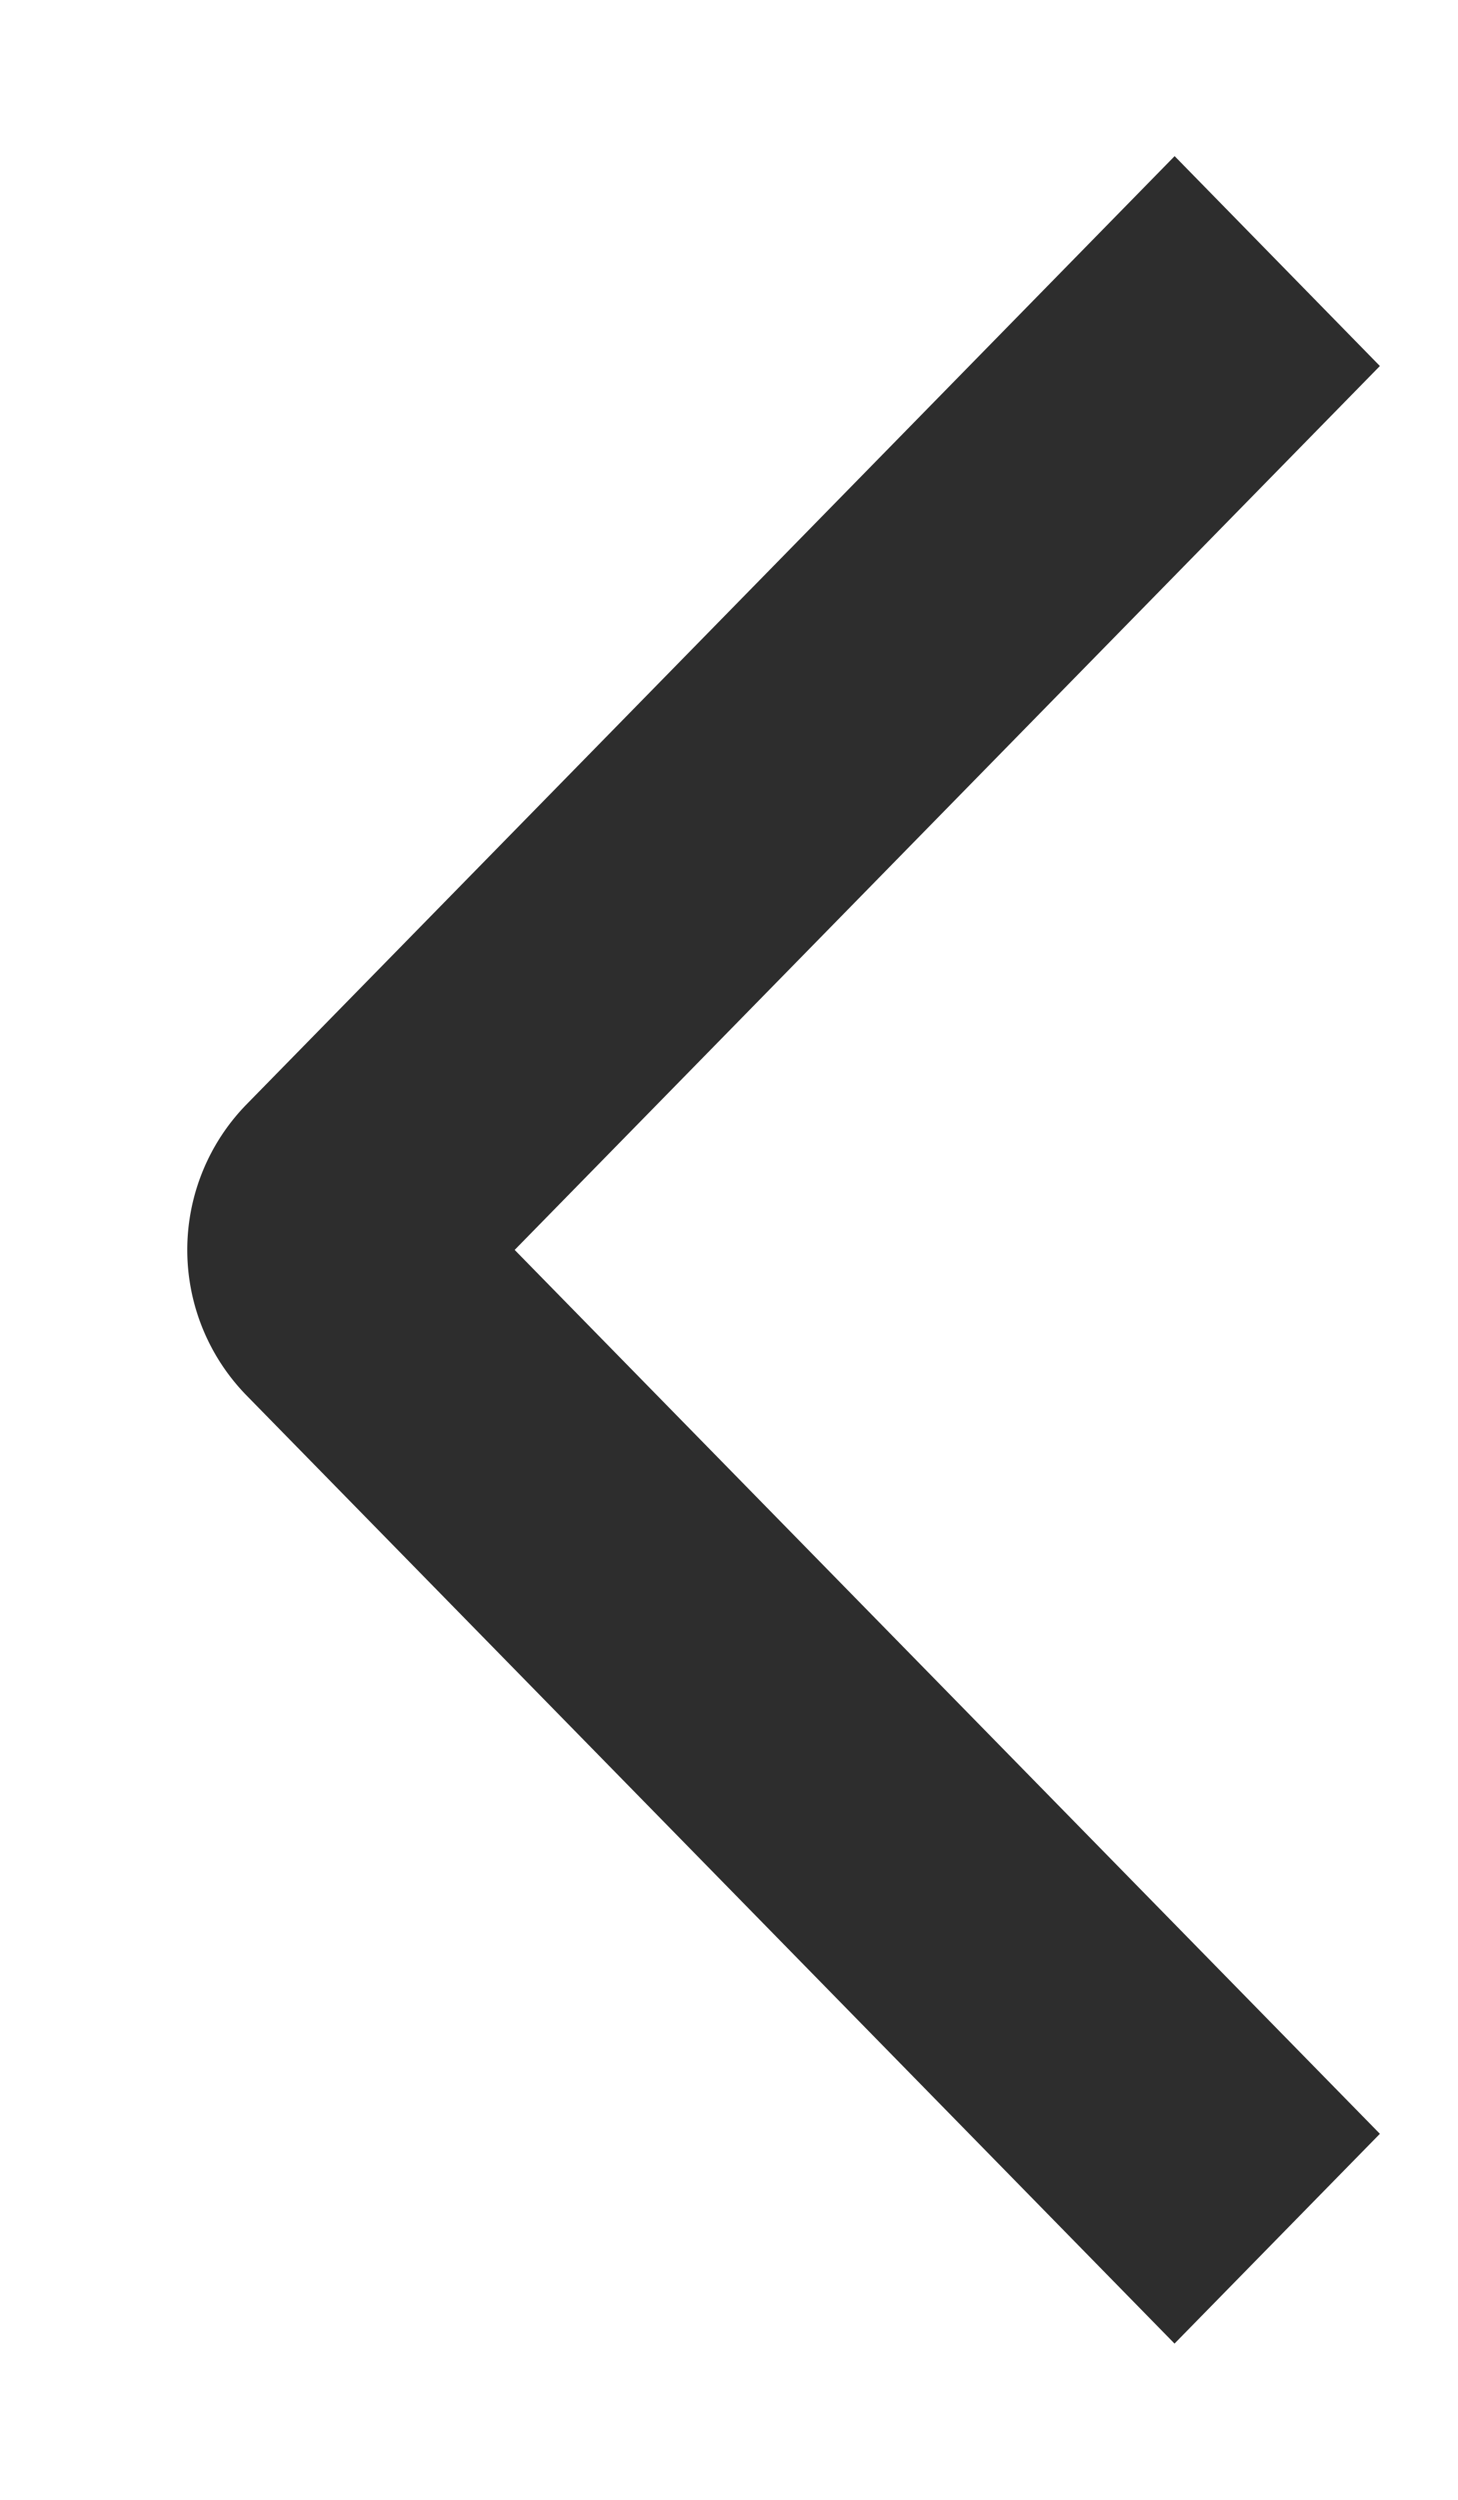 <svg width="7" height="12" fill="none" xmlns="http://www.w3.org/2000/svg"><path fill-rule="evenodd" clip-rule="evenodd" d="M5.64.75l.985 1.007L2.471 6l4.154 4.243-.986 1.007L1.185 6.7a1 1 0 010-1.4L5.639.75z" fill="#2D2D2D"/></svg>